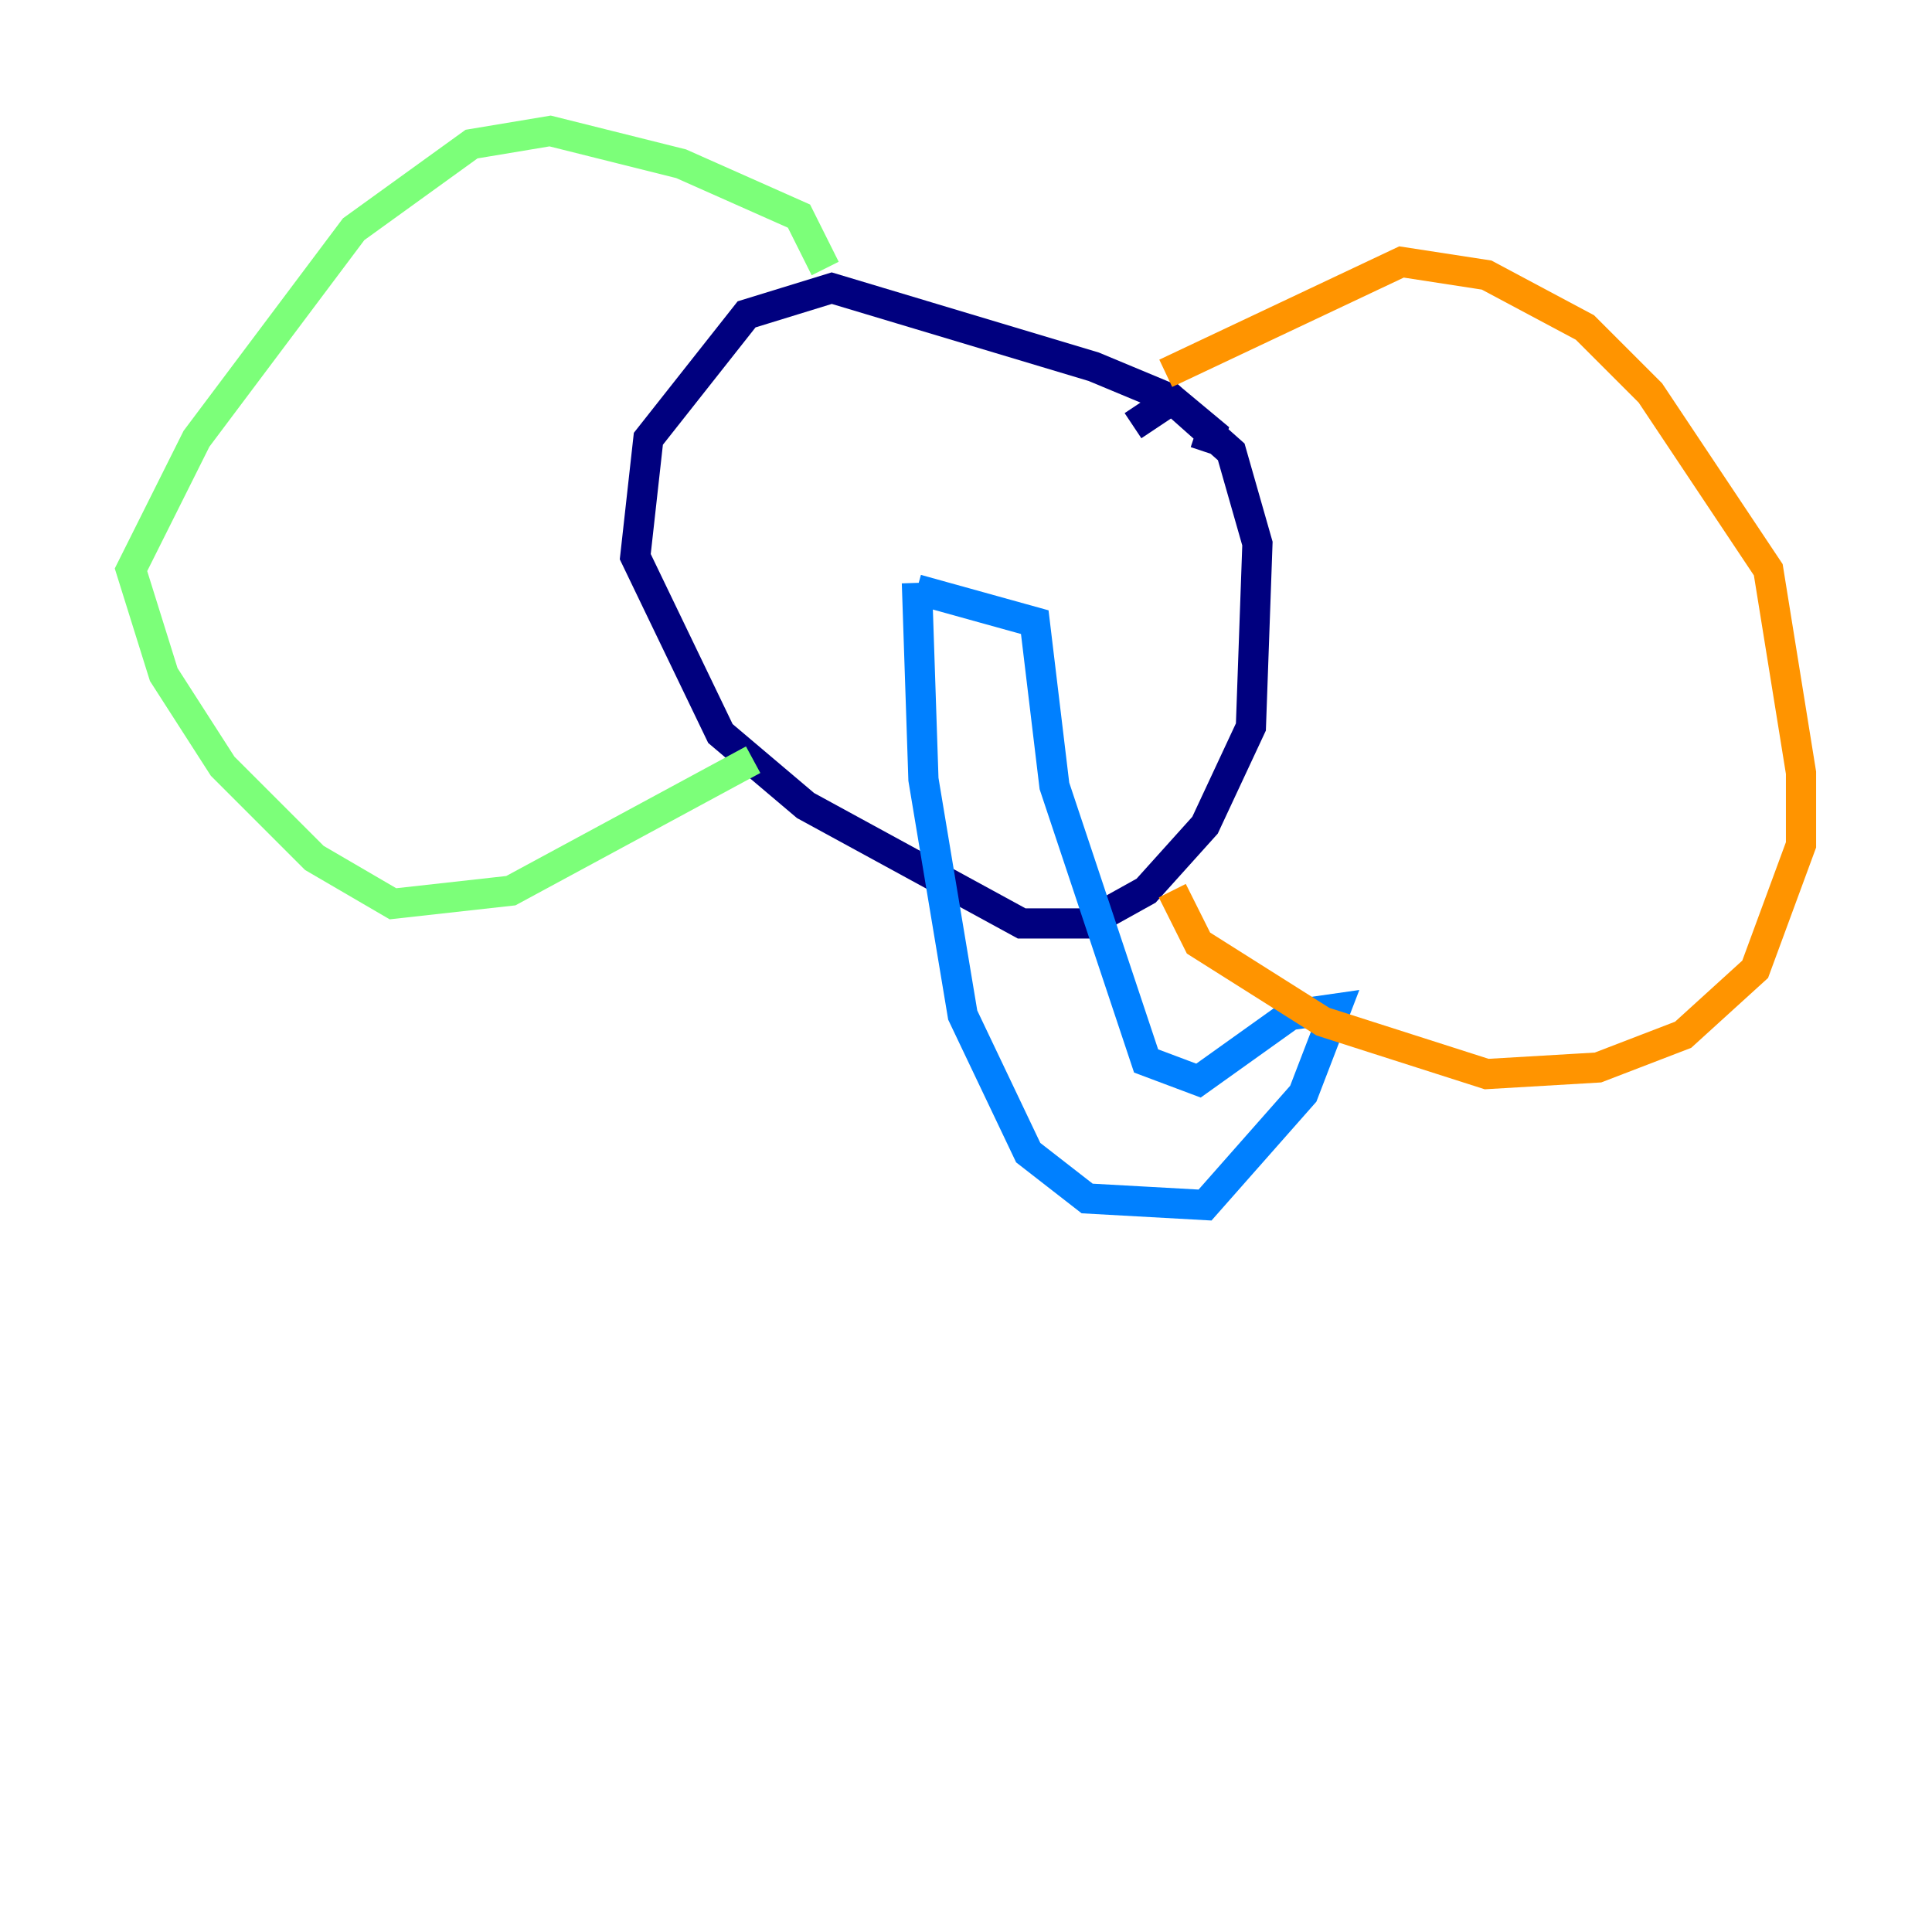 <?xml version="1.0" encoding="utf-8" ?>
<svg baseProfile="tiny" height="128" version="1.2" viewBox="0,0,128,128" width="128" xmlns="http://www.w3.org/2000/svg" xmlns:ev="http://www.w3.org/2001/xml-events" xmlns:xlink="http://www.w3.org/1999/xlink"><defs /><polyline fill="none" points="79.837,29.939 80.271,28.637 77.668,26.468 72.461,24.298 55.105,19.091 49.464,20.827 42.956,29.071 42.088,36.881 47.729,48.597 53.37,53.37 67.688,61.18 72.027,61.18 75.932,59.01 79.837,54.671 82.875,48.163 83.308,36.014 81.573,29.939 77.668,26.468 75.064,28.203" stroke="#00007f" stroke-width="2" /><polyline fill="none" points="60.746,38.617 61.18,51.634 63.783,67.254 68.122,76.366 72.027,79.403 79.837,79.837 86.346,72.461 88.515,66.82 85.478,67.254 79.403,71.593 75.932,70.291 69.858,52.068 68.556,41.22 60.746,39.051" stroke="#0080ff" stroke-width="2" /><polyline fill="none" points="54.671,17.79 52.936,14.319 45.125,10.848 36.447,8.678 31.241,9.546 23.43,15.186 13.017,29.071 8.678,37.749 10.848,44.691 14.752,50.766 20.827,56.841 26.034,59.878 33.844,59.01 49.898,50.332" stroke="#7cff79" stroke-width="2" /><polyline fill="none" points="77.234,24.732 92.854,17.356 98.495,18.224 105.003,21.695 109.342,26.034 117.153,37.749 119.322,51.2 119.322,55.973 116.285,64.217 111.512,68.556 105.871,70.725 98.495,71.159 87.647,67.688 79.403,62.481 77.668,59.01" stroke="#ff9400" stroke-width="2" /><polyline fill="none" points="54.237,30.373 54.237,30.373" stroke="#7f0000" stroke-width="2" /></svg>